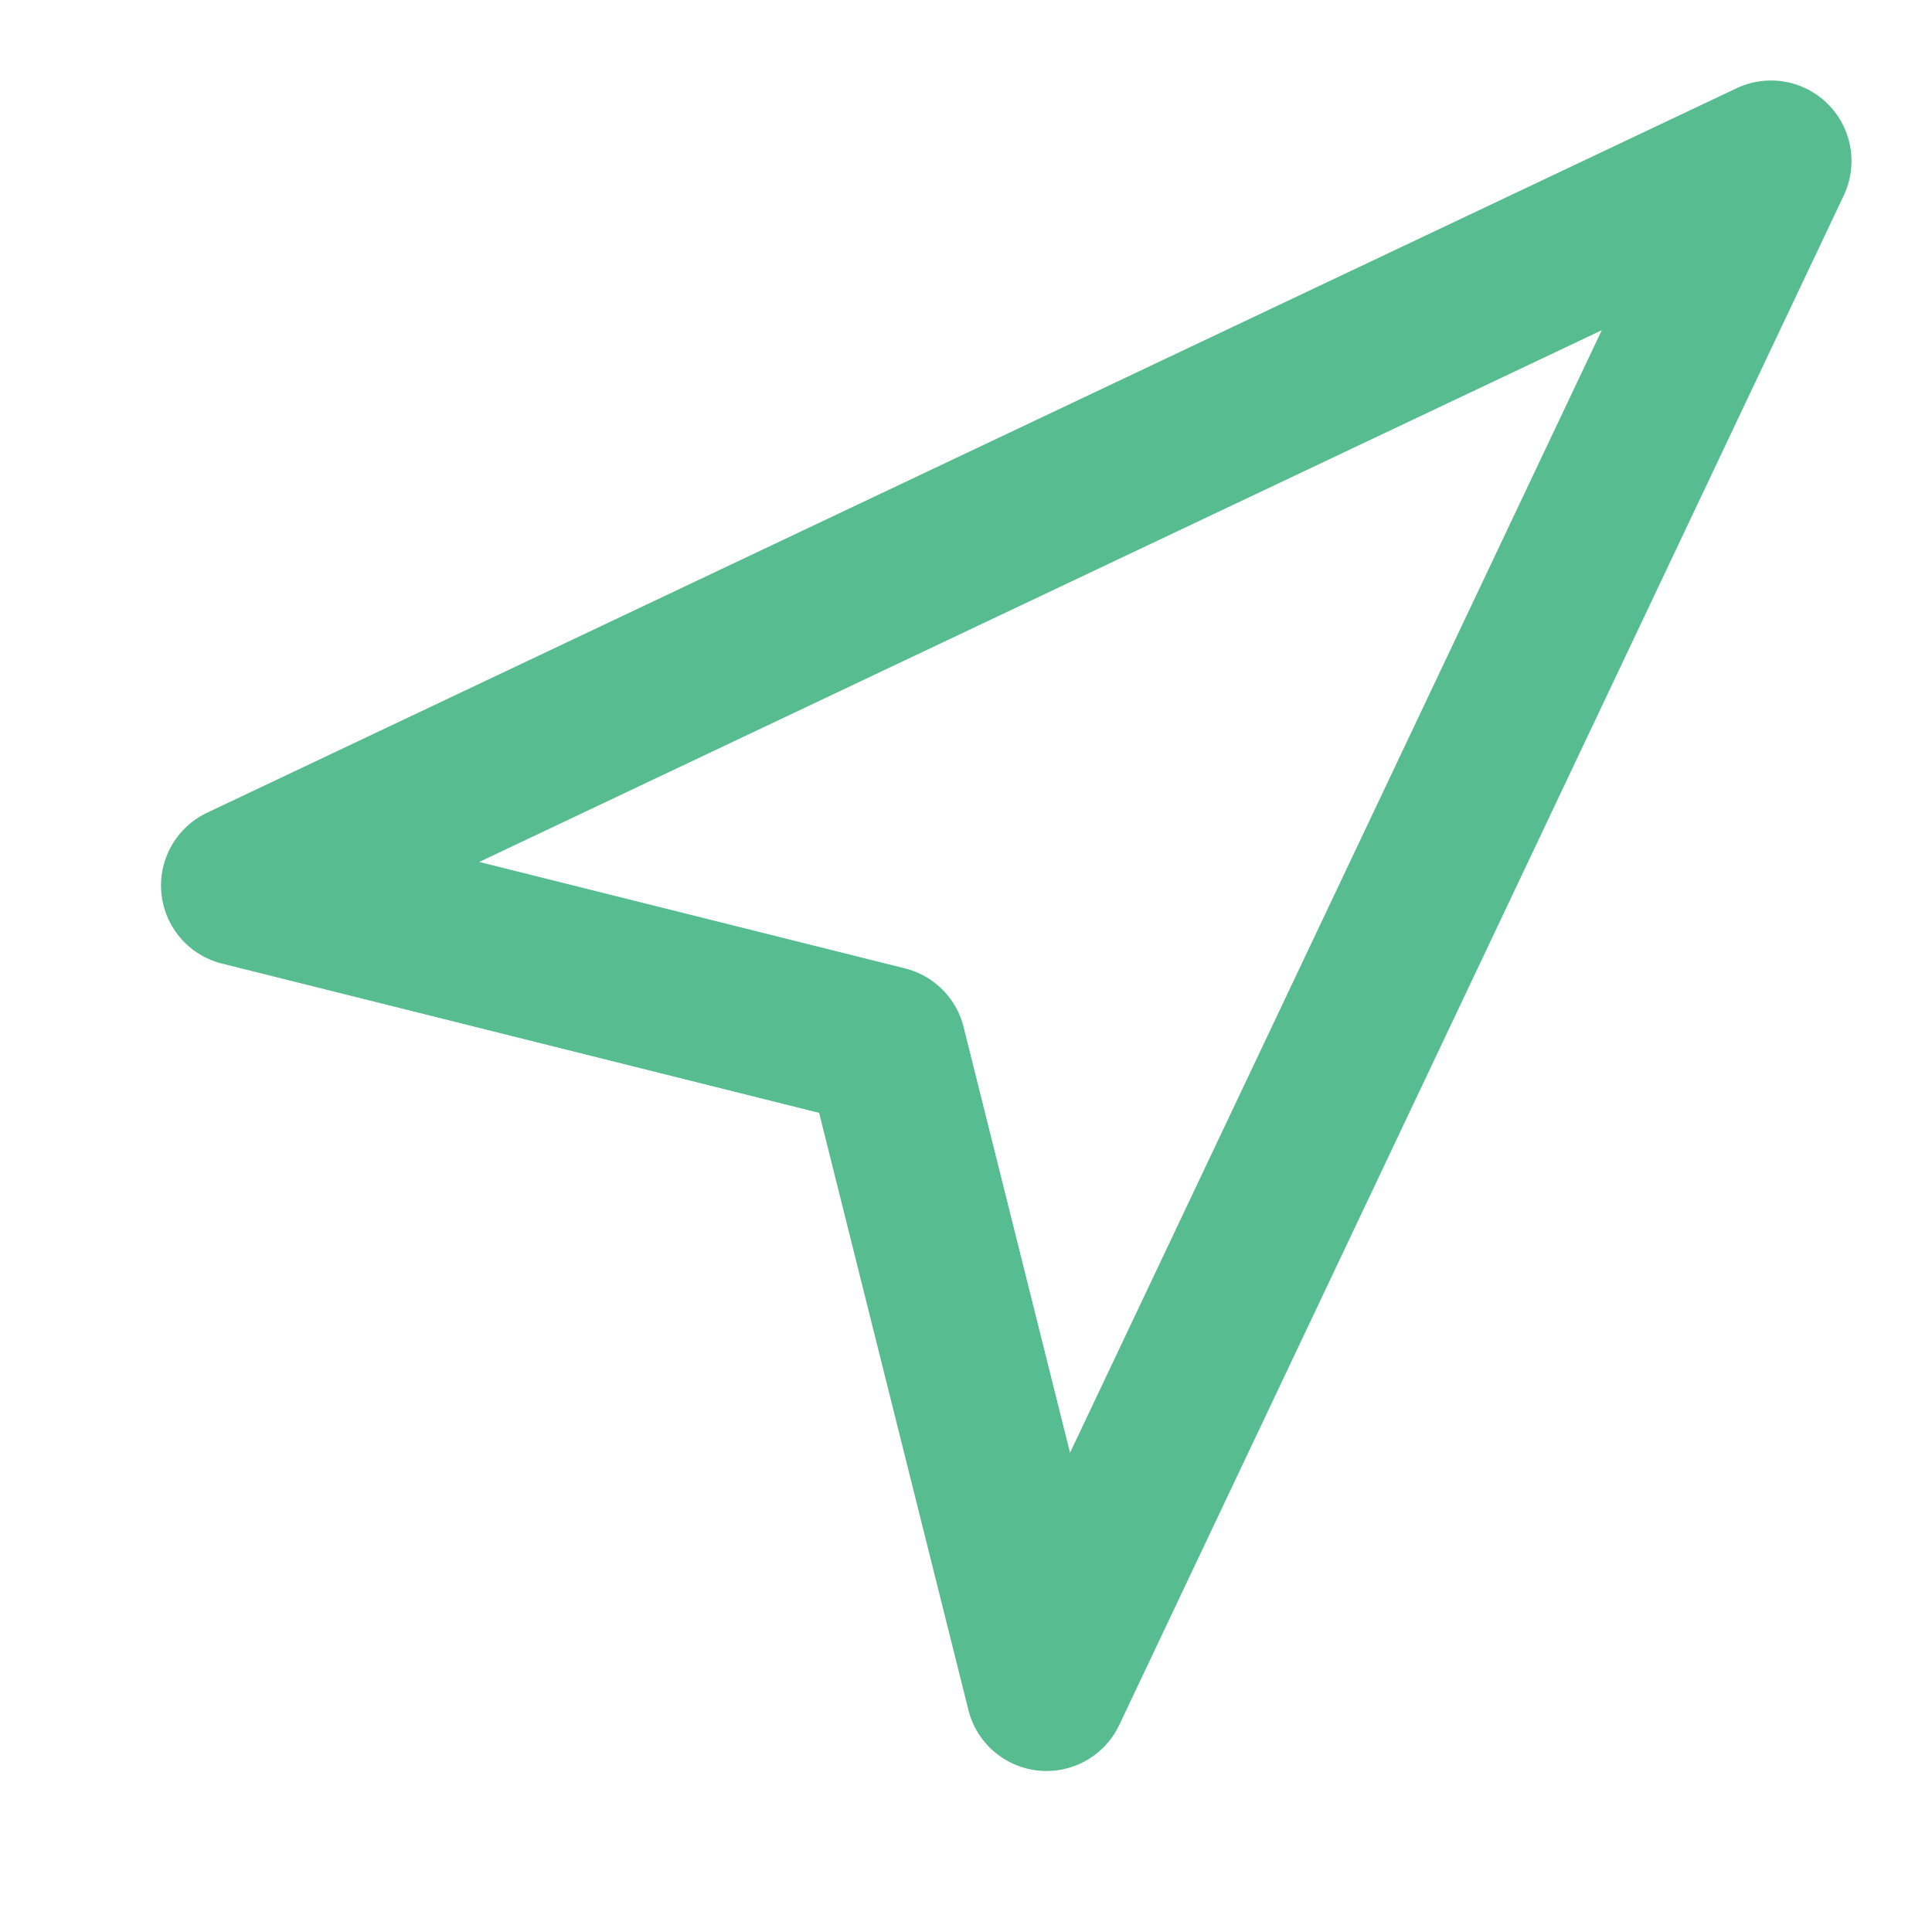 <svg xmlns="http://www.w3.org/2000/svg" width="40" height="40" viewBox="0 0 24 24" fill="none" stroke="#57BC90" stroke-width="2" stroke-linecap="round" stroke-linejoin="round" class="feather feather-navigation"><polygon points="3 11 22 2 13 21 11 13 3 11"></polygon></svg>
